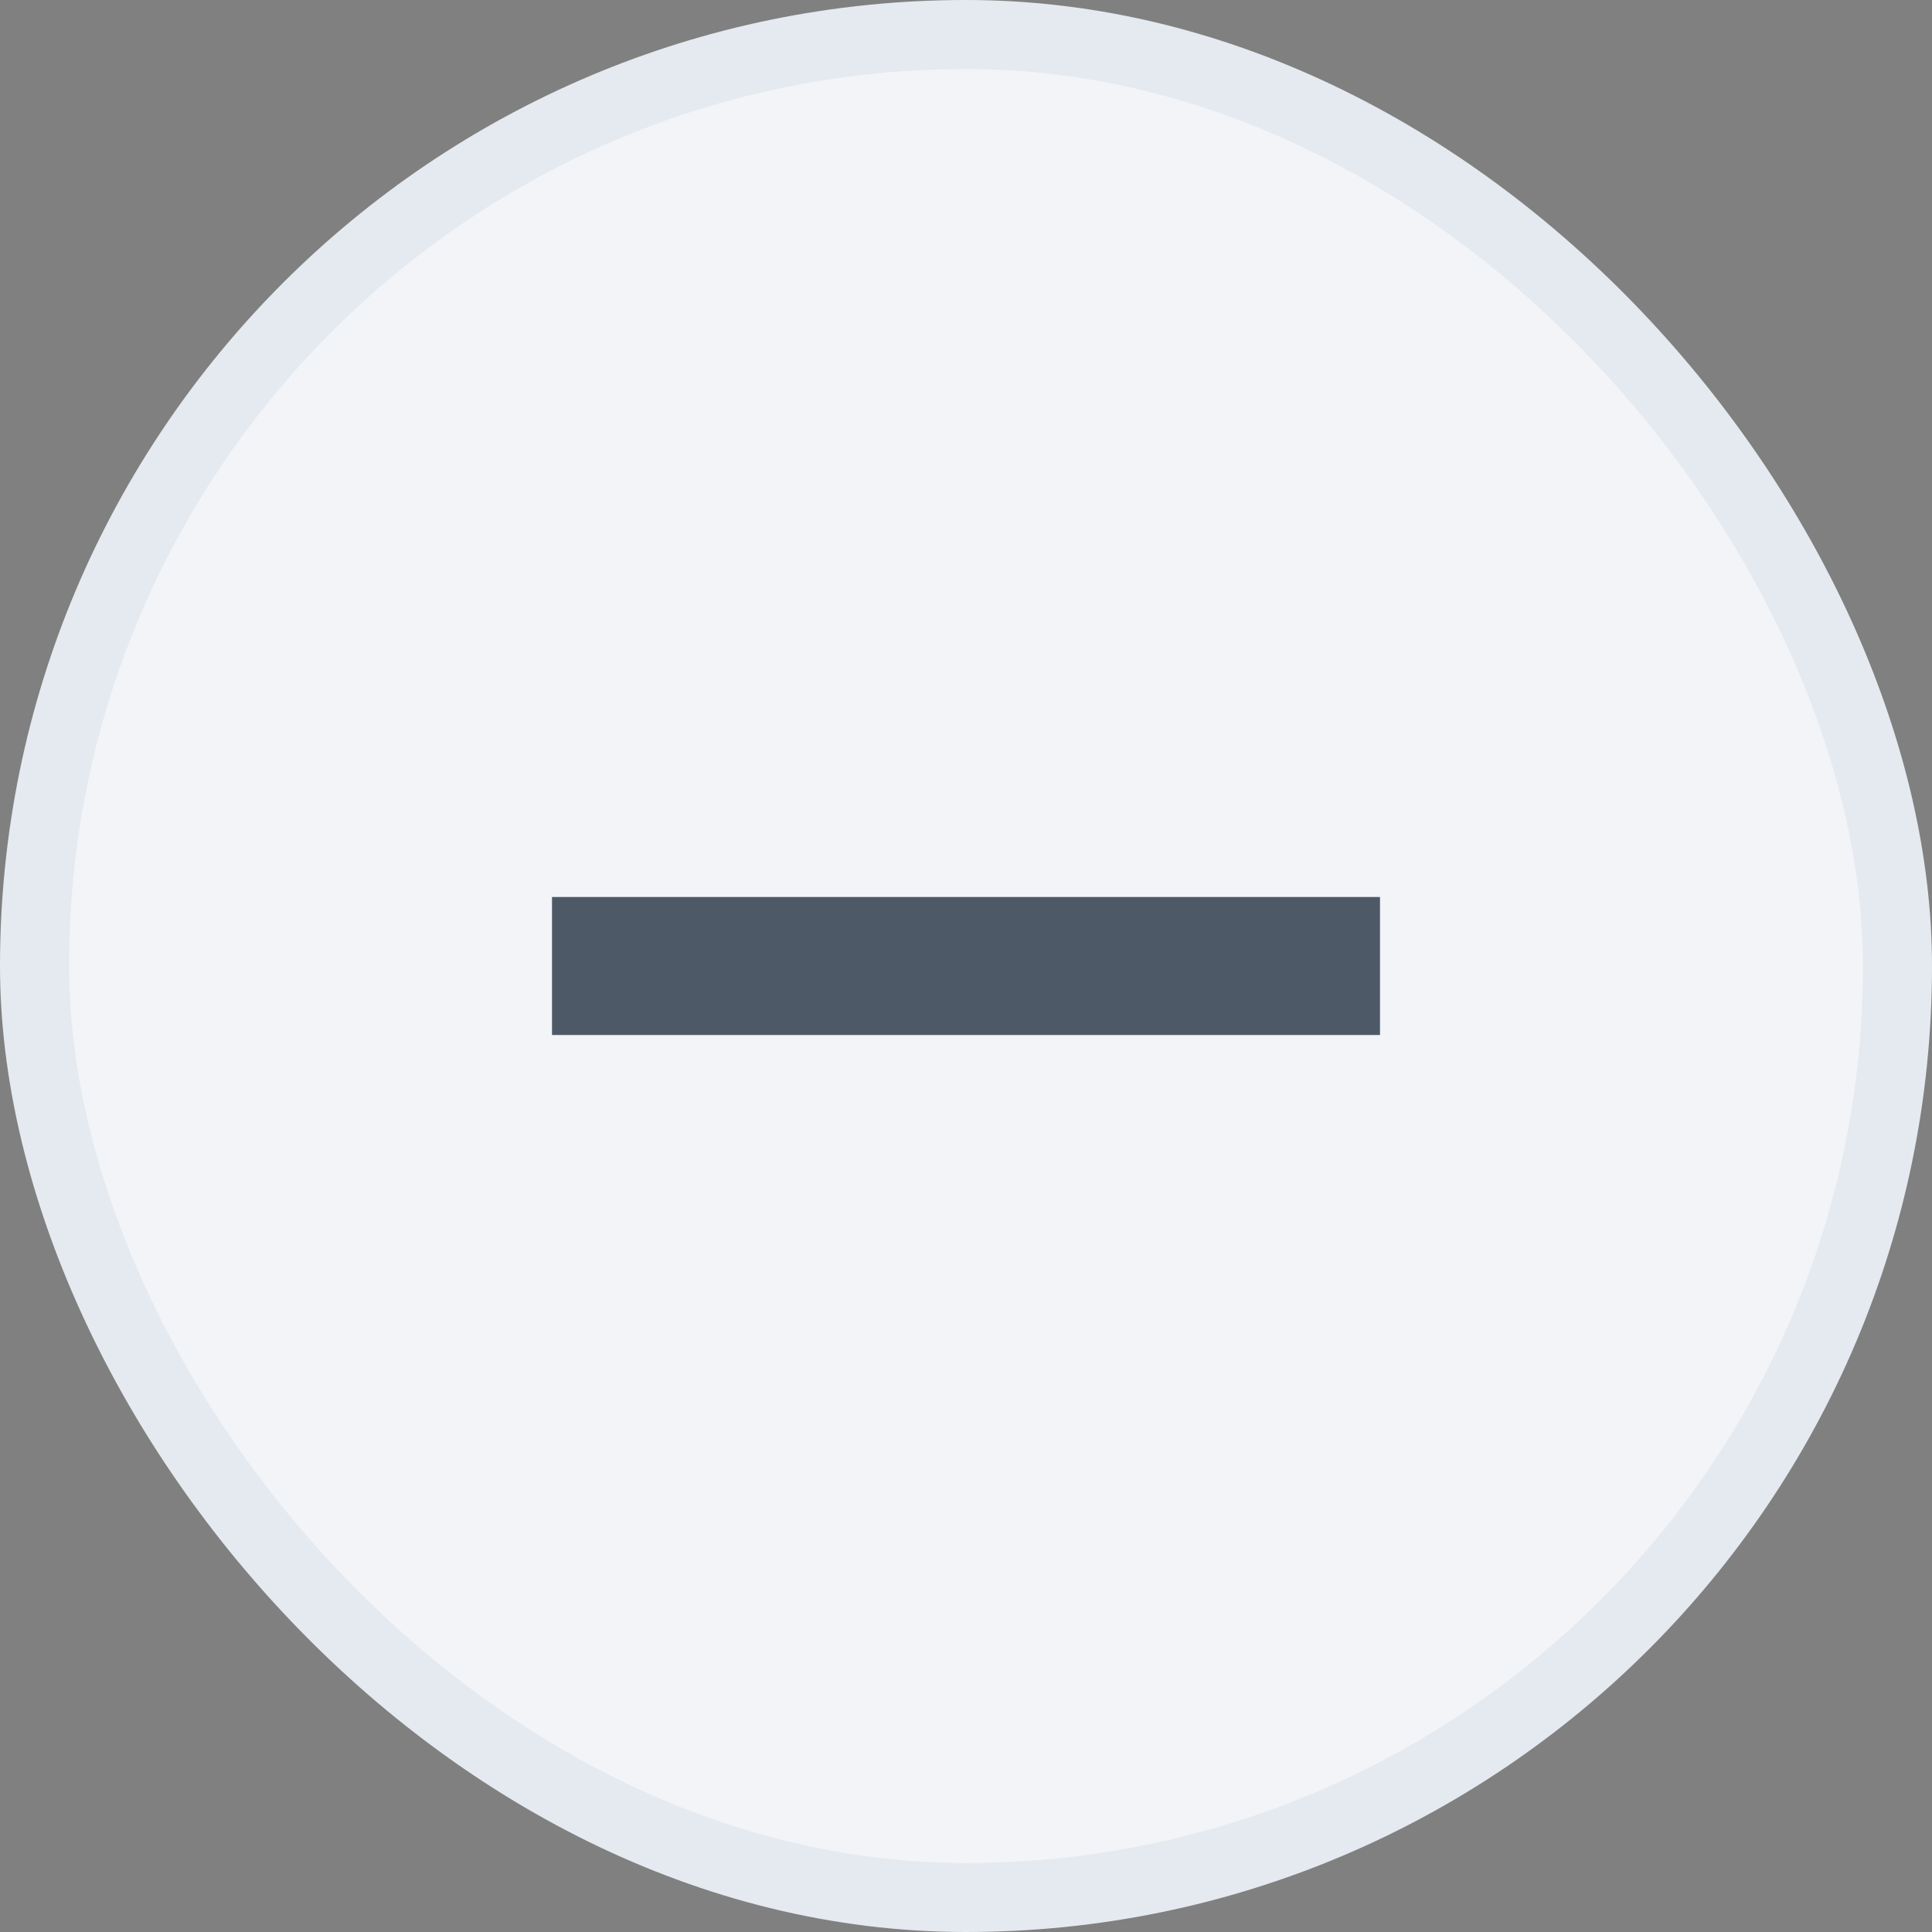 <svg width="28" height="28" viewBox="0 0 28 28" fill="none" xmlns="http://www.w3.org/2000/svg">
<rect x="0" y="0" width="28" height="28" fill="#808080" stroke="none"/>
<rect x="0.5" y="0.5" width="27" height="27" rx="13.5" fill="#F2F4F7"/>
<rect x="0.5" y="0.5" width="27" height="27" rx="13.5" stroke="#E4EAF0"/>
<path d="M8 14H20" stroke="#4E5968" stroke-width="2"/>
</svg>
